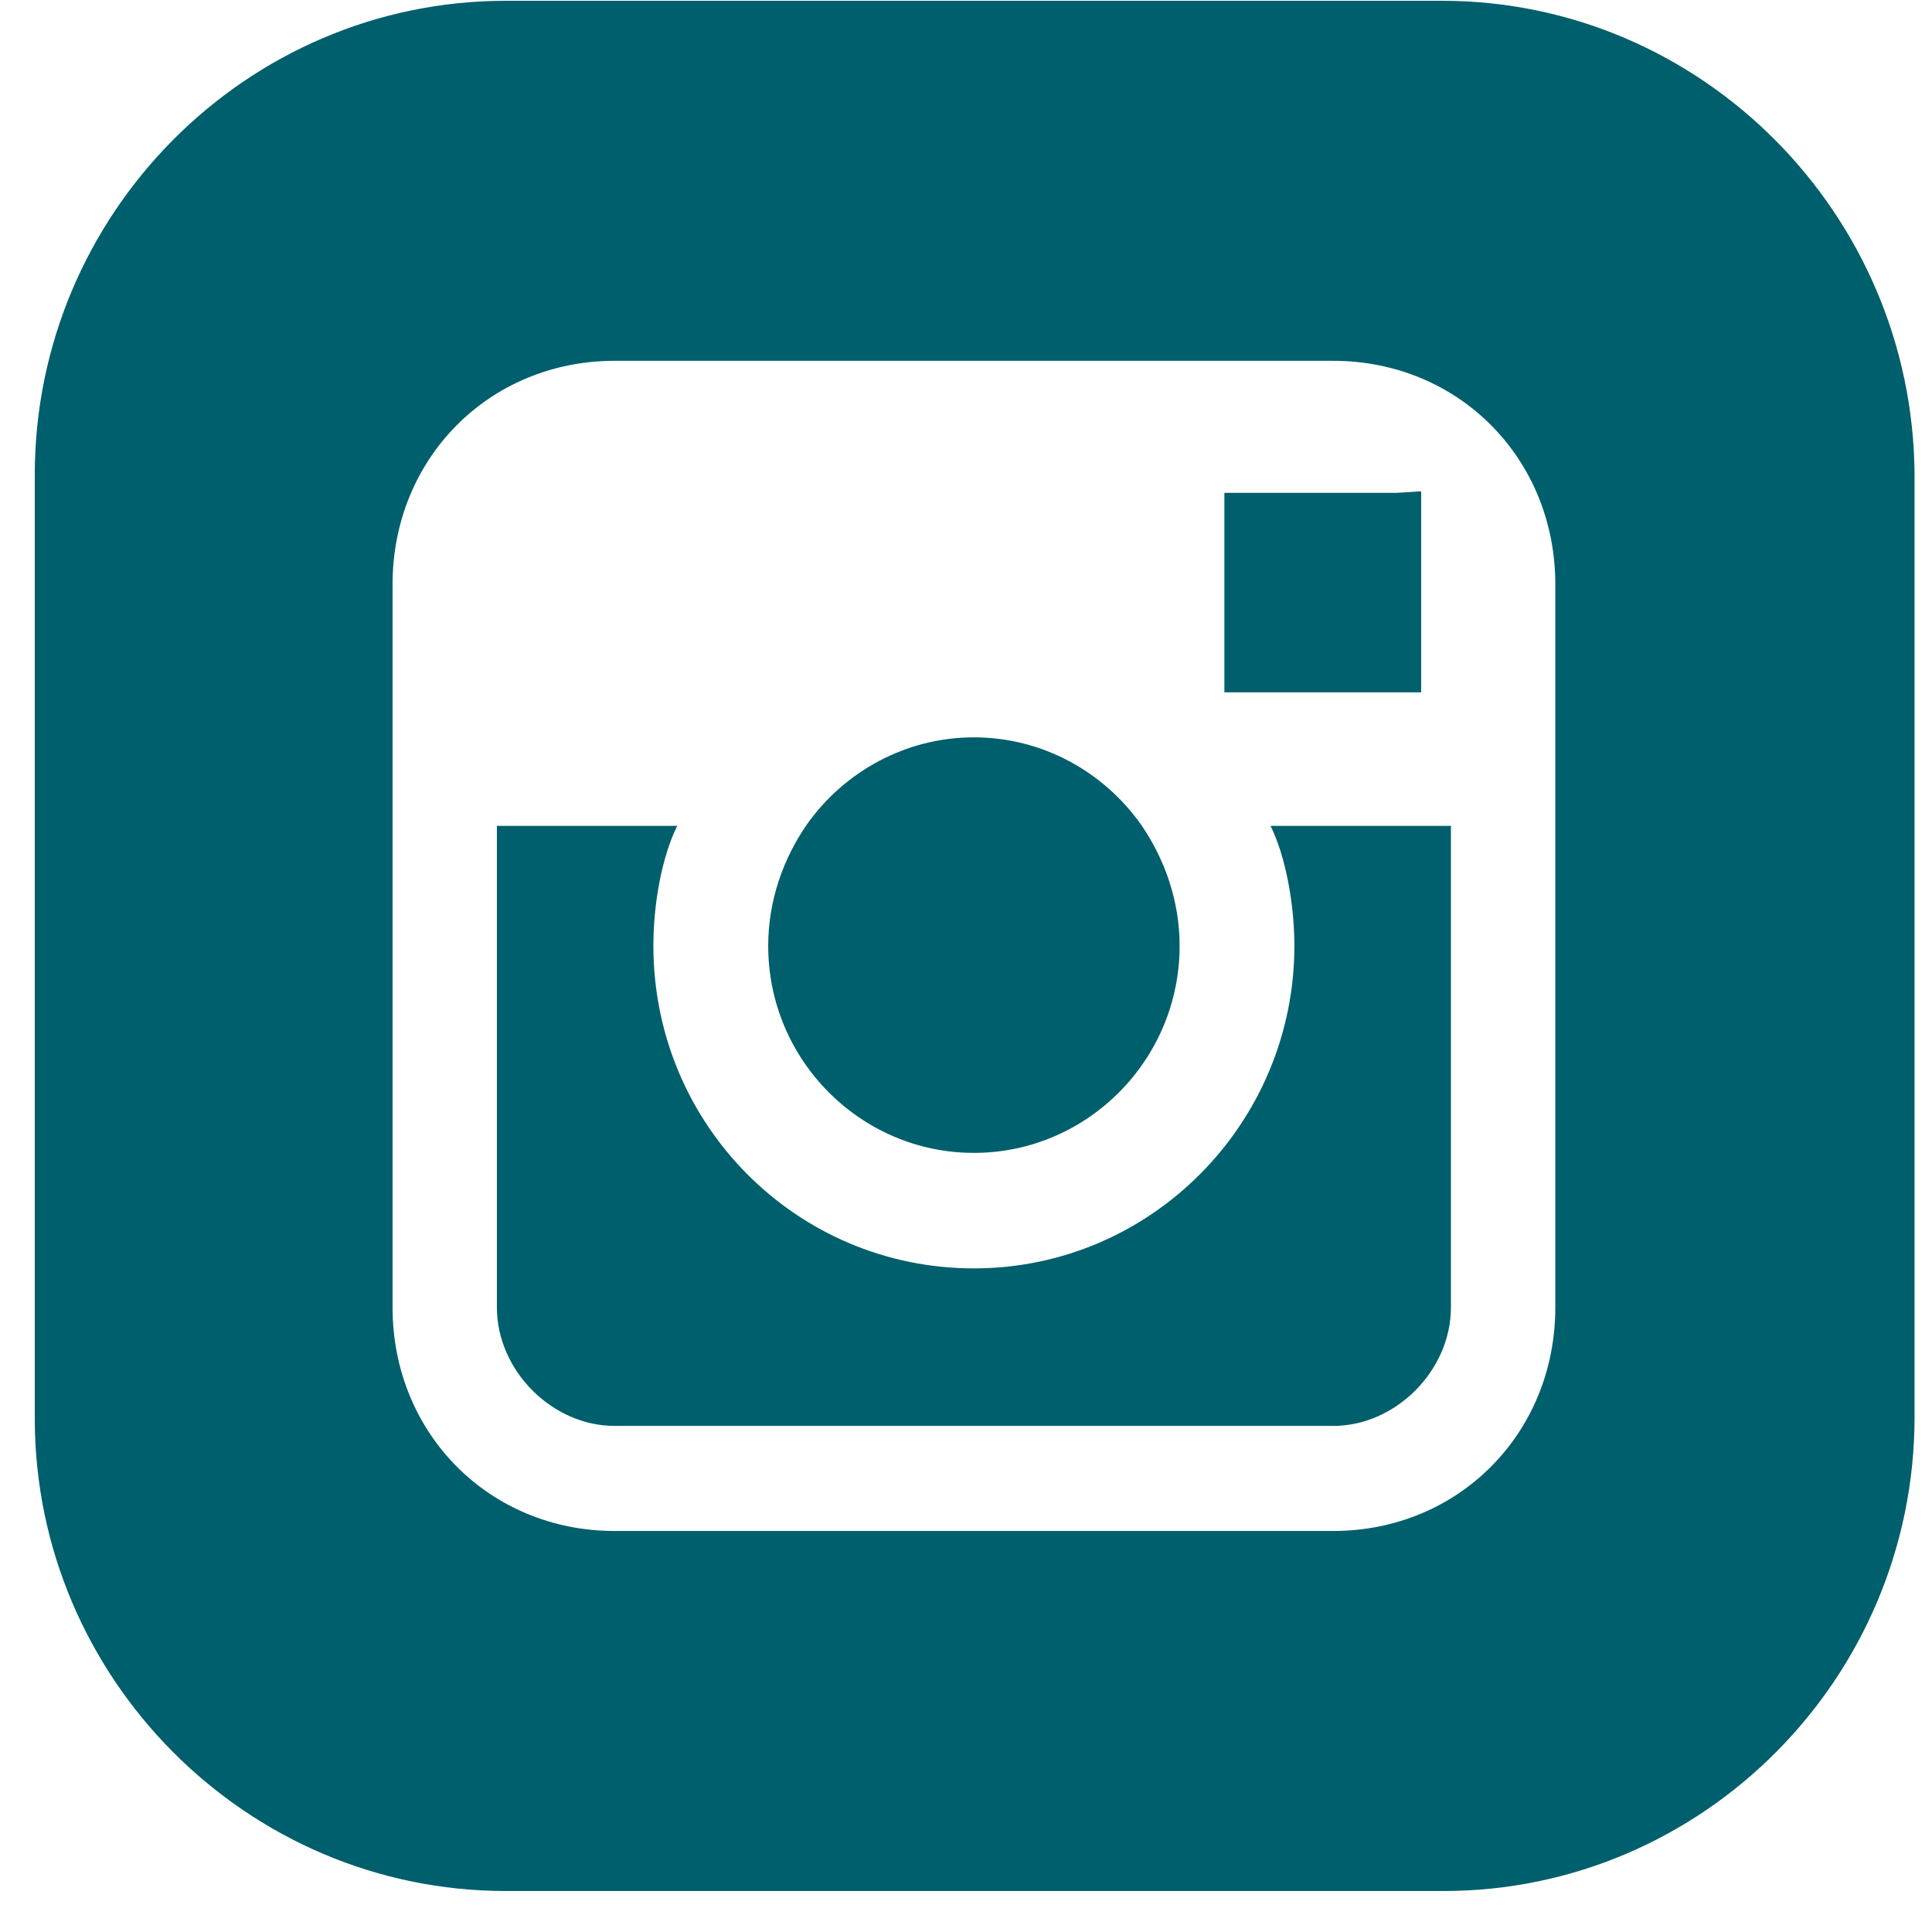 <svg width="37" height="37" viewBox="0 0 37 37" fill="none" xmlns="http://www.w3.org/2000/svg">
<g clip-path="url(#clip0_169_668)">
<path d="M21.849 15.787C21.135 14.782 19.965 14.121 18.652 14.121C17.338 14.121 16.168 14.782 15.454 15.787C14.997 16.448 14.712 17.253 14.712 18.115C14.712 20.298 16.482 22.079 18.652 22.079C20.821 22.079 22.591 20.298 22.591 18.115C22.591 17.253 22.306 16.448 21.849 15.787Z" fill="#005F6C"/>
<path d="M24.332 15.816C24.618 16.39 24.789 17.31 24.789 18.114C24.789 21.505 22.049 24.291 18.651 24.291C15.254 24.291 12.513 21.533 12.513 18.114C12.513 17.281 12.684 16.39 12.97 15.816H9.516V25.038C9.516 26.245 10.572 27.308 11.771 27.308H25.532C26.73 27.308 27.787 26.245 27.787 25.038V15.816H24.332Z" fill="#005F6C"/>
<path d="M26.76 9.438H23.448V13.259H27.217V9.926V9.409L26.76 9.438Z" fill="#005F6C"/>
<path d="M27.616 0.015H9.687C4.72 0.015 0.666 4.094 0.666 9.094V27.165C0.666 32.136 4.72 36.215 9.687 36.215H27.645C32.612 36.215 36.666 32.136 36.666 27.136V9.094C36.638 4.094 32.584 0.015 27.616 0.015ZM29.786 15.788V25.039C29.786 27.452 27.93 29.32 25.532 29.32H11.771C9.373 29.32 7.518 27.452 7.518 25.039V15.788V11.191C7.518 8.777 9.373 6.91 11.771 6.91H25.532C27.93 6.91 29.786 8.777 29.786 11.191V15.788Z" fill="#005F6C"/>
</g>
<defs>
<clipPath id="clip0_169_668">
<rect width="36" height="36.229" fill="white" transform="translate(0.666)"/>
</clipPath>
</defs>
</svg>

